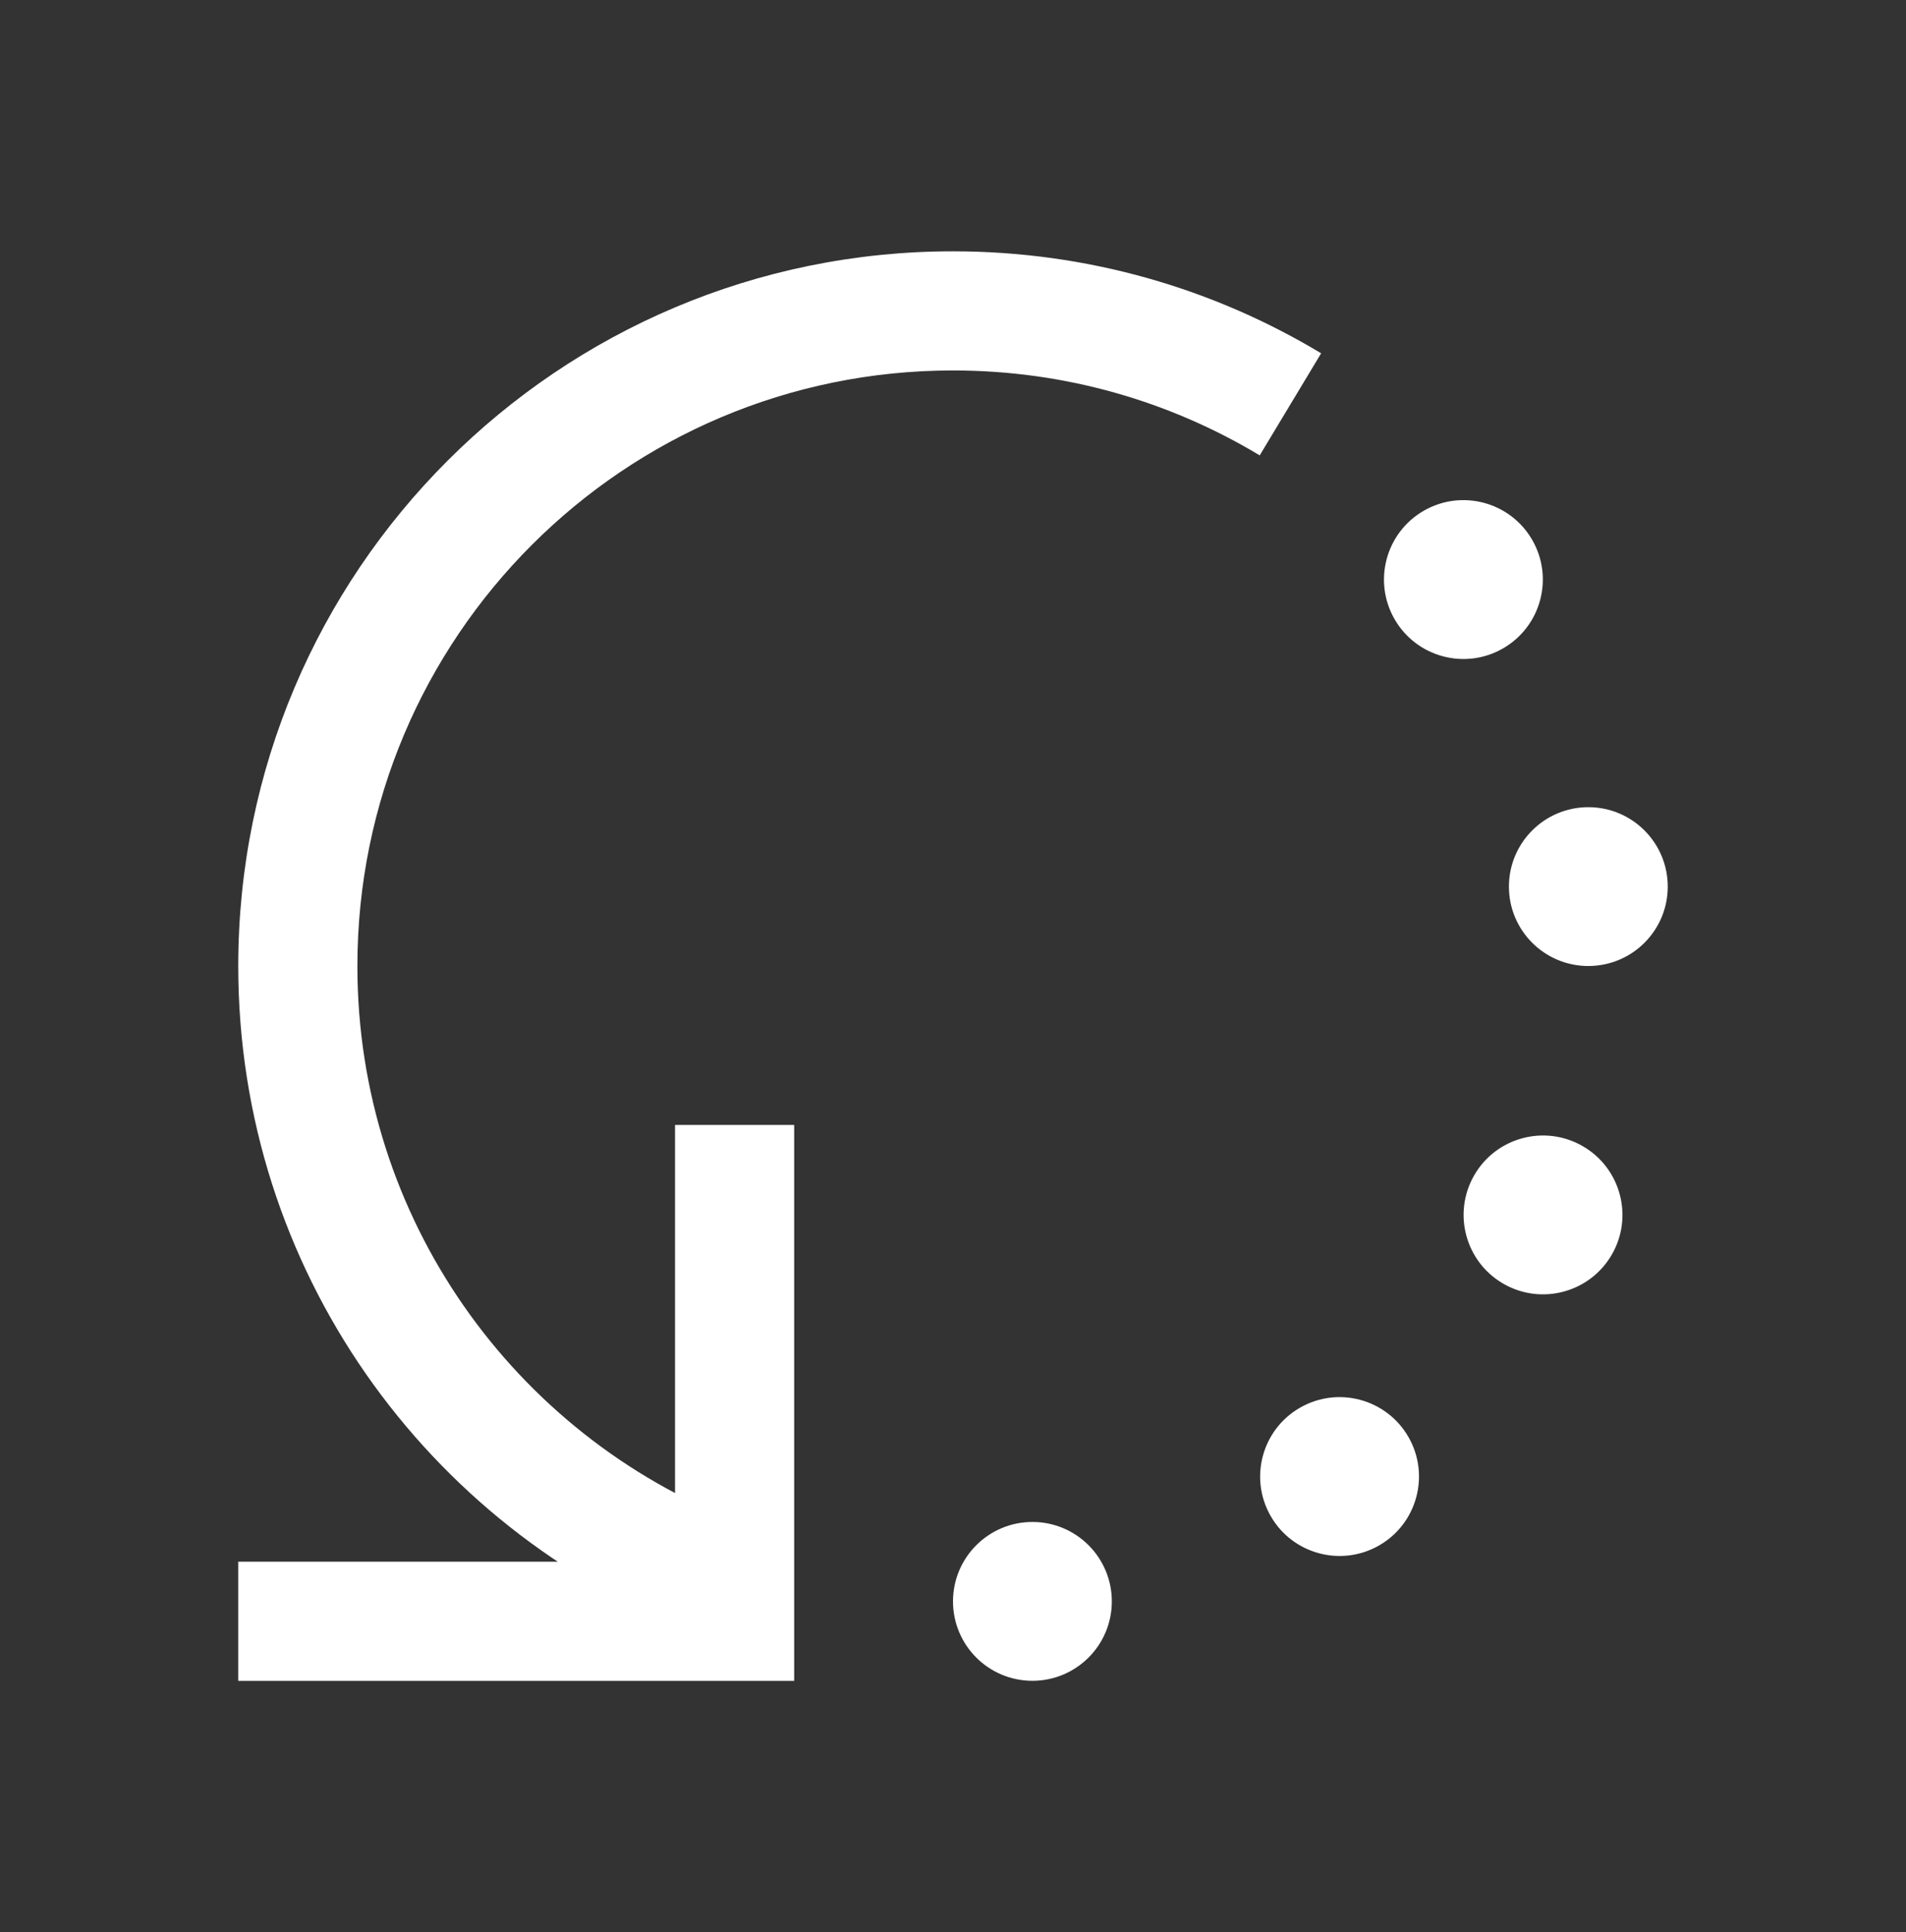 <svg width="73" height="74" viewBox="0 0 73 74" fill="none" xmlns="http://www.w3.org/2000/svg">
<rect x="0" y="0" width="73" height="74" fill="#333333" stroke="none"/>
<path d="M39.542 64.372C41.221 64.372 42.583 63.011 42.583 61.331C42.583 59.651 41.221 58.289 39.542 58.289C37.862 58.289 36.5 59.651 36.5 61.331C36.5 63.011 37.862 64.372 39.542 64.372Z" fill="white"/>
<path d="M63.875 33.956C63.875 32.276 62.513 30.914 60.833 30.914C59.154 30.914 57.792 32.276 57.792 33.956C57.792 35.636 59.154 36.997 60.833 36.997C62.513 36.997 63.875 35.636 63.875 33.956Z" fill="white"/>
<path d="M60.619 43.896C62.074 44.736 62.572 46.596 61.732 48.051C60.892 49.505 59.032 50.004 57.577 49.164C56.122 48.324 55.624 46.464 56.464 45.009C57.304 43.554 59.164 43.056 60.619 43.896Z" fill="white"/>
<path d="M52.827 59.184C54.281 58.344 54.78 56.484 53.94 55.029C53.1 53.574 51.24 53.076 49.785 53.916C48.33 54.755 47.831 56.616 48.672 58.071C49.511 59.525 51.372 60.024 52.827 59.184Z" fill="white"/>
<path d="M57.569 24.831C56.115 25.671 54.254 25.172 53.414 23.717C52.575 22.262 53.073 20.402 54.528 19.562C55.983 18.722 57.843 19.221 58.683 20.676C59.523 22.13 59.024 23.991 57.569 24.831Z" fill="white"/>
<path d="M30.417 45.365V43.083H25.854V45.365H30.417ZM28.135 62.094V64.375H30.417V62.094H28.135ZM11.406 59.812H9.125V64.375H11.406V59.812ZM25.854 45.365V62.094H30.417V45.365H25.854ZM28.135 59.812H11.406V64.375H28.135V59.812ZM13.688 37C13.688 24.401 23.901 14.188 36.5 14.188V9.625C21.381 9.625 9.125 21.881 9.125 37H13.688ZM28.205 58.258C19.704 54.938 13.688 46.669 13.688 37H9.125C9.125 48.611 16.352 58.527 26.545 62.508L28.205 58.258ZM36.5 14.188C40.801 14.188 44.817 15.376 48.247 17.44L50.6 13.531C46.48 11.051 41.653 9.625 36.5 9.625V14.188Z" fill="white"/>
</svg>
